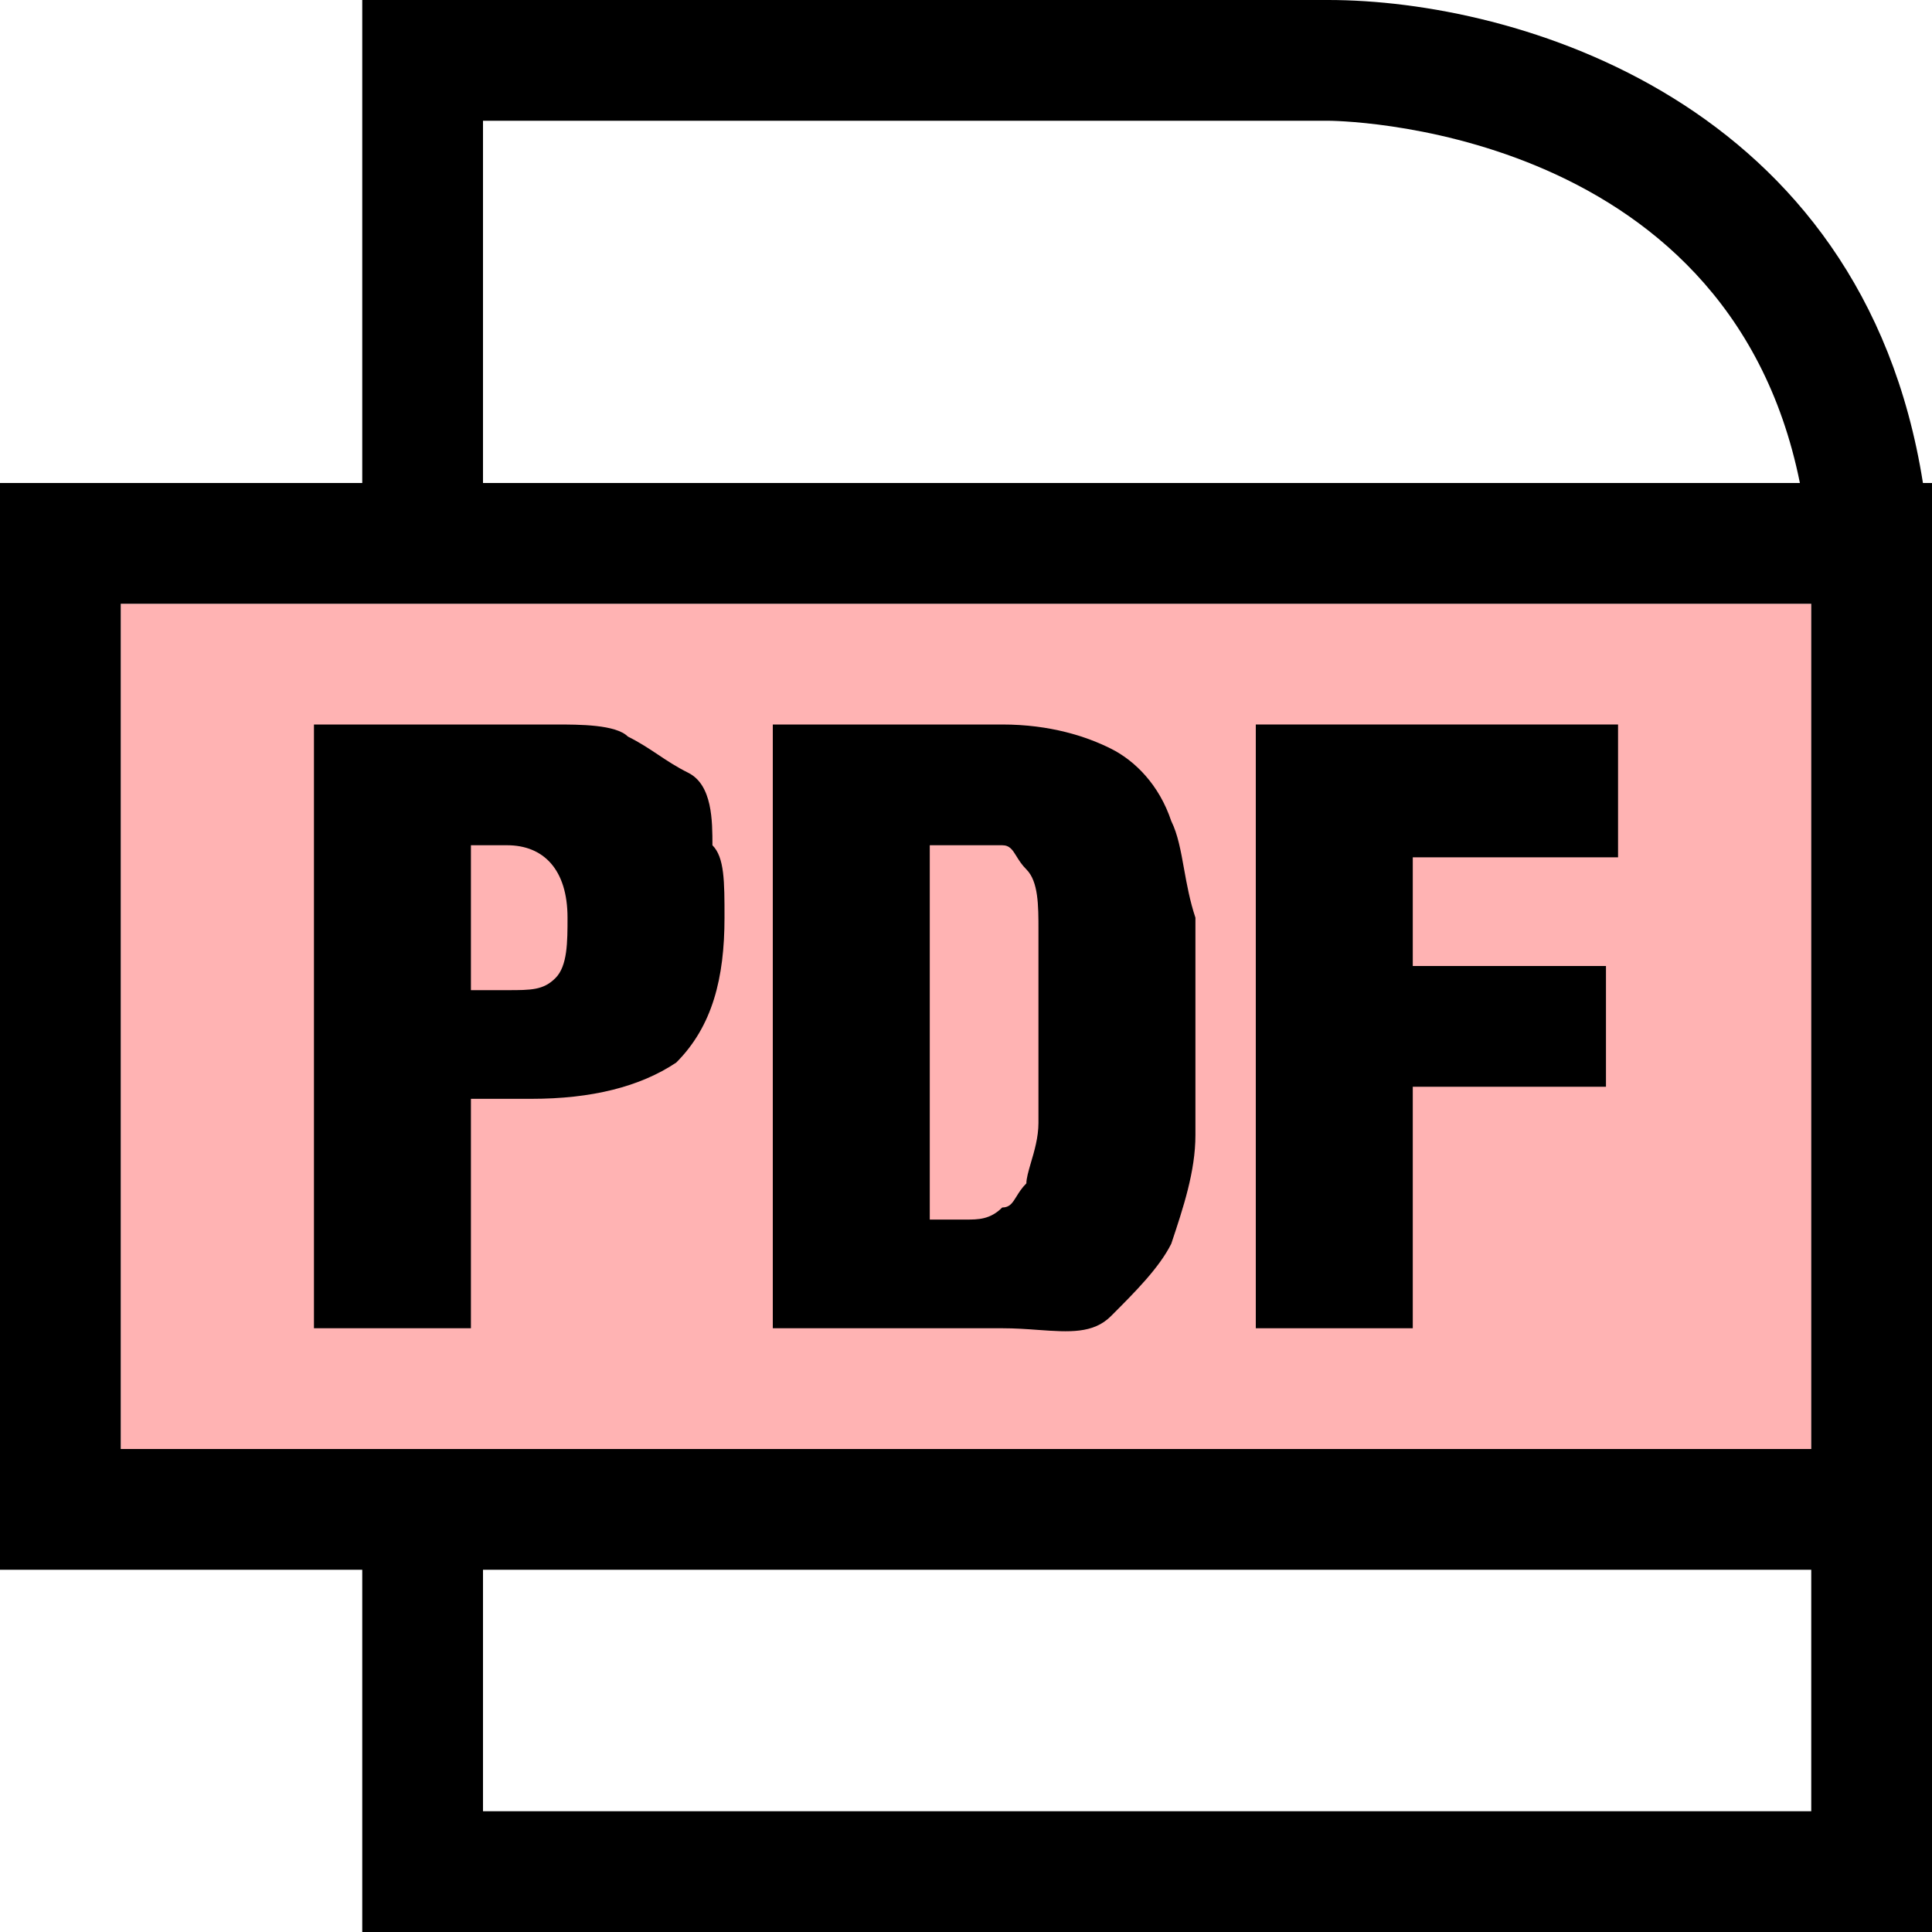 <svg width="16" height="16" viewBox="0 0 16 16" fill="none" xmlns="http://www.w3.org/2000/svg">
<g clip-path="url(#clip0_36_562)">
<path d="M15 5H1V12H15V5Z" fill="#FF0000" fill-opacity="0.3"/>
<path fill-rule="evenodd" clip-rule="evenodd" d="M4.6 6C4.8 6 5.1 6 5.2 6.1C5.3 6.15 5.375 6.2 5.45 6.25C5.525 6.3 5.6 6.35 5.7 6.4C5.9 6.5 5.9 6.8 5.9 7C6 7.1 6 7.3 6 7.6C6 8.1 5.9 8.5 5.6 8.8C5.3 9 4.9 9.1 4.4 9.1H3.9V11H2.6V6H4.6ZM4.2 8.2C4.4 8.2 4.5 8.2 4.6 8.1C4.7 8 4.7 7.8 4.7 7.6C4.7 7.2 4.5 7 4.2 7H3.9V8.2H4.2Z" fill="black"/>
<path fill-rule="evenodd" clip-rule="evenodd" d="M8.3 6C8.7 6 9 6.1 9.2 6.2C9.4 6.3 9.6 6.5 9.7 6.8C9.754 6.908 9.779 7.046 9.806 7.197C9.829 7.325 9.854 7.462 9.9 7.6V9.4C9.9 9.7 9.8 10 9.7 10.3C9.6 10.5 9.4 10.7 9.2 10.9C9.054 11.046 8.854 11.032 8.6 11.014C8.507 11.007 8.407 11 8.3 11H6.4V6H8.3ZM8 10.1C8.1 10.1 8.2 10.1 8.3 10C8.362 10 8.385 9.962 8.418 9.909C8.438 9.876 8.462 9.838 8.5 9.8C8.5 9.759 8.517 9.7 8.537 9.631C8.566 9.534 8.6 9.417 8.6 9.3V7.7C8.6 7.5 8.6 7.3 8.5 7.2C8.462 7.162 8.438 7.124 8.418 7.091C8.385 7.038 8.362 7 8.3 7H7.7V10.1H8Z" fill="black"/>
<path d="M13.4 7.1V6H10.4V11H11.7V9H13.3V8H11.7V7.1H13.4Z" fill="black"/>
<path fill-rule="evenodd" clip-rule="evenodd" d="M11 0C12.548 0 15.424 0.83 15.925 4H16V16H3V13H0V4H3V0H11ZM1 5V12H15V5H1ZM14.906 4H4V1H11C11 1 14.302 1 14.906 4ZM15 13H4V15H15V13Z" fill="black"/>
</g>
<defs>
<clipPath id="clip0_36_562">
<rect width="16" height="16" fill="white"/>
</clipPath>
</defs>
</svg>
